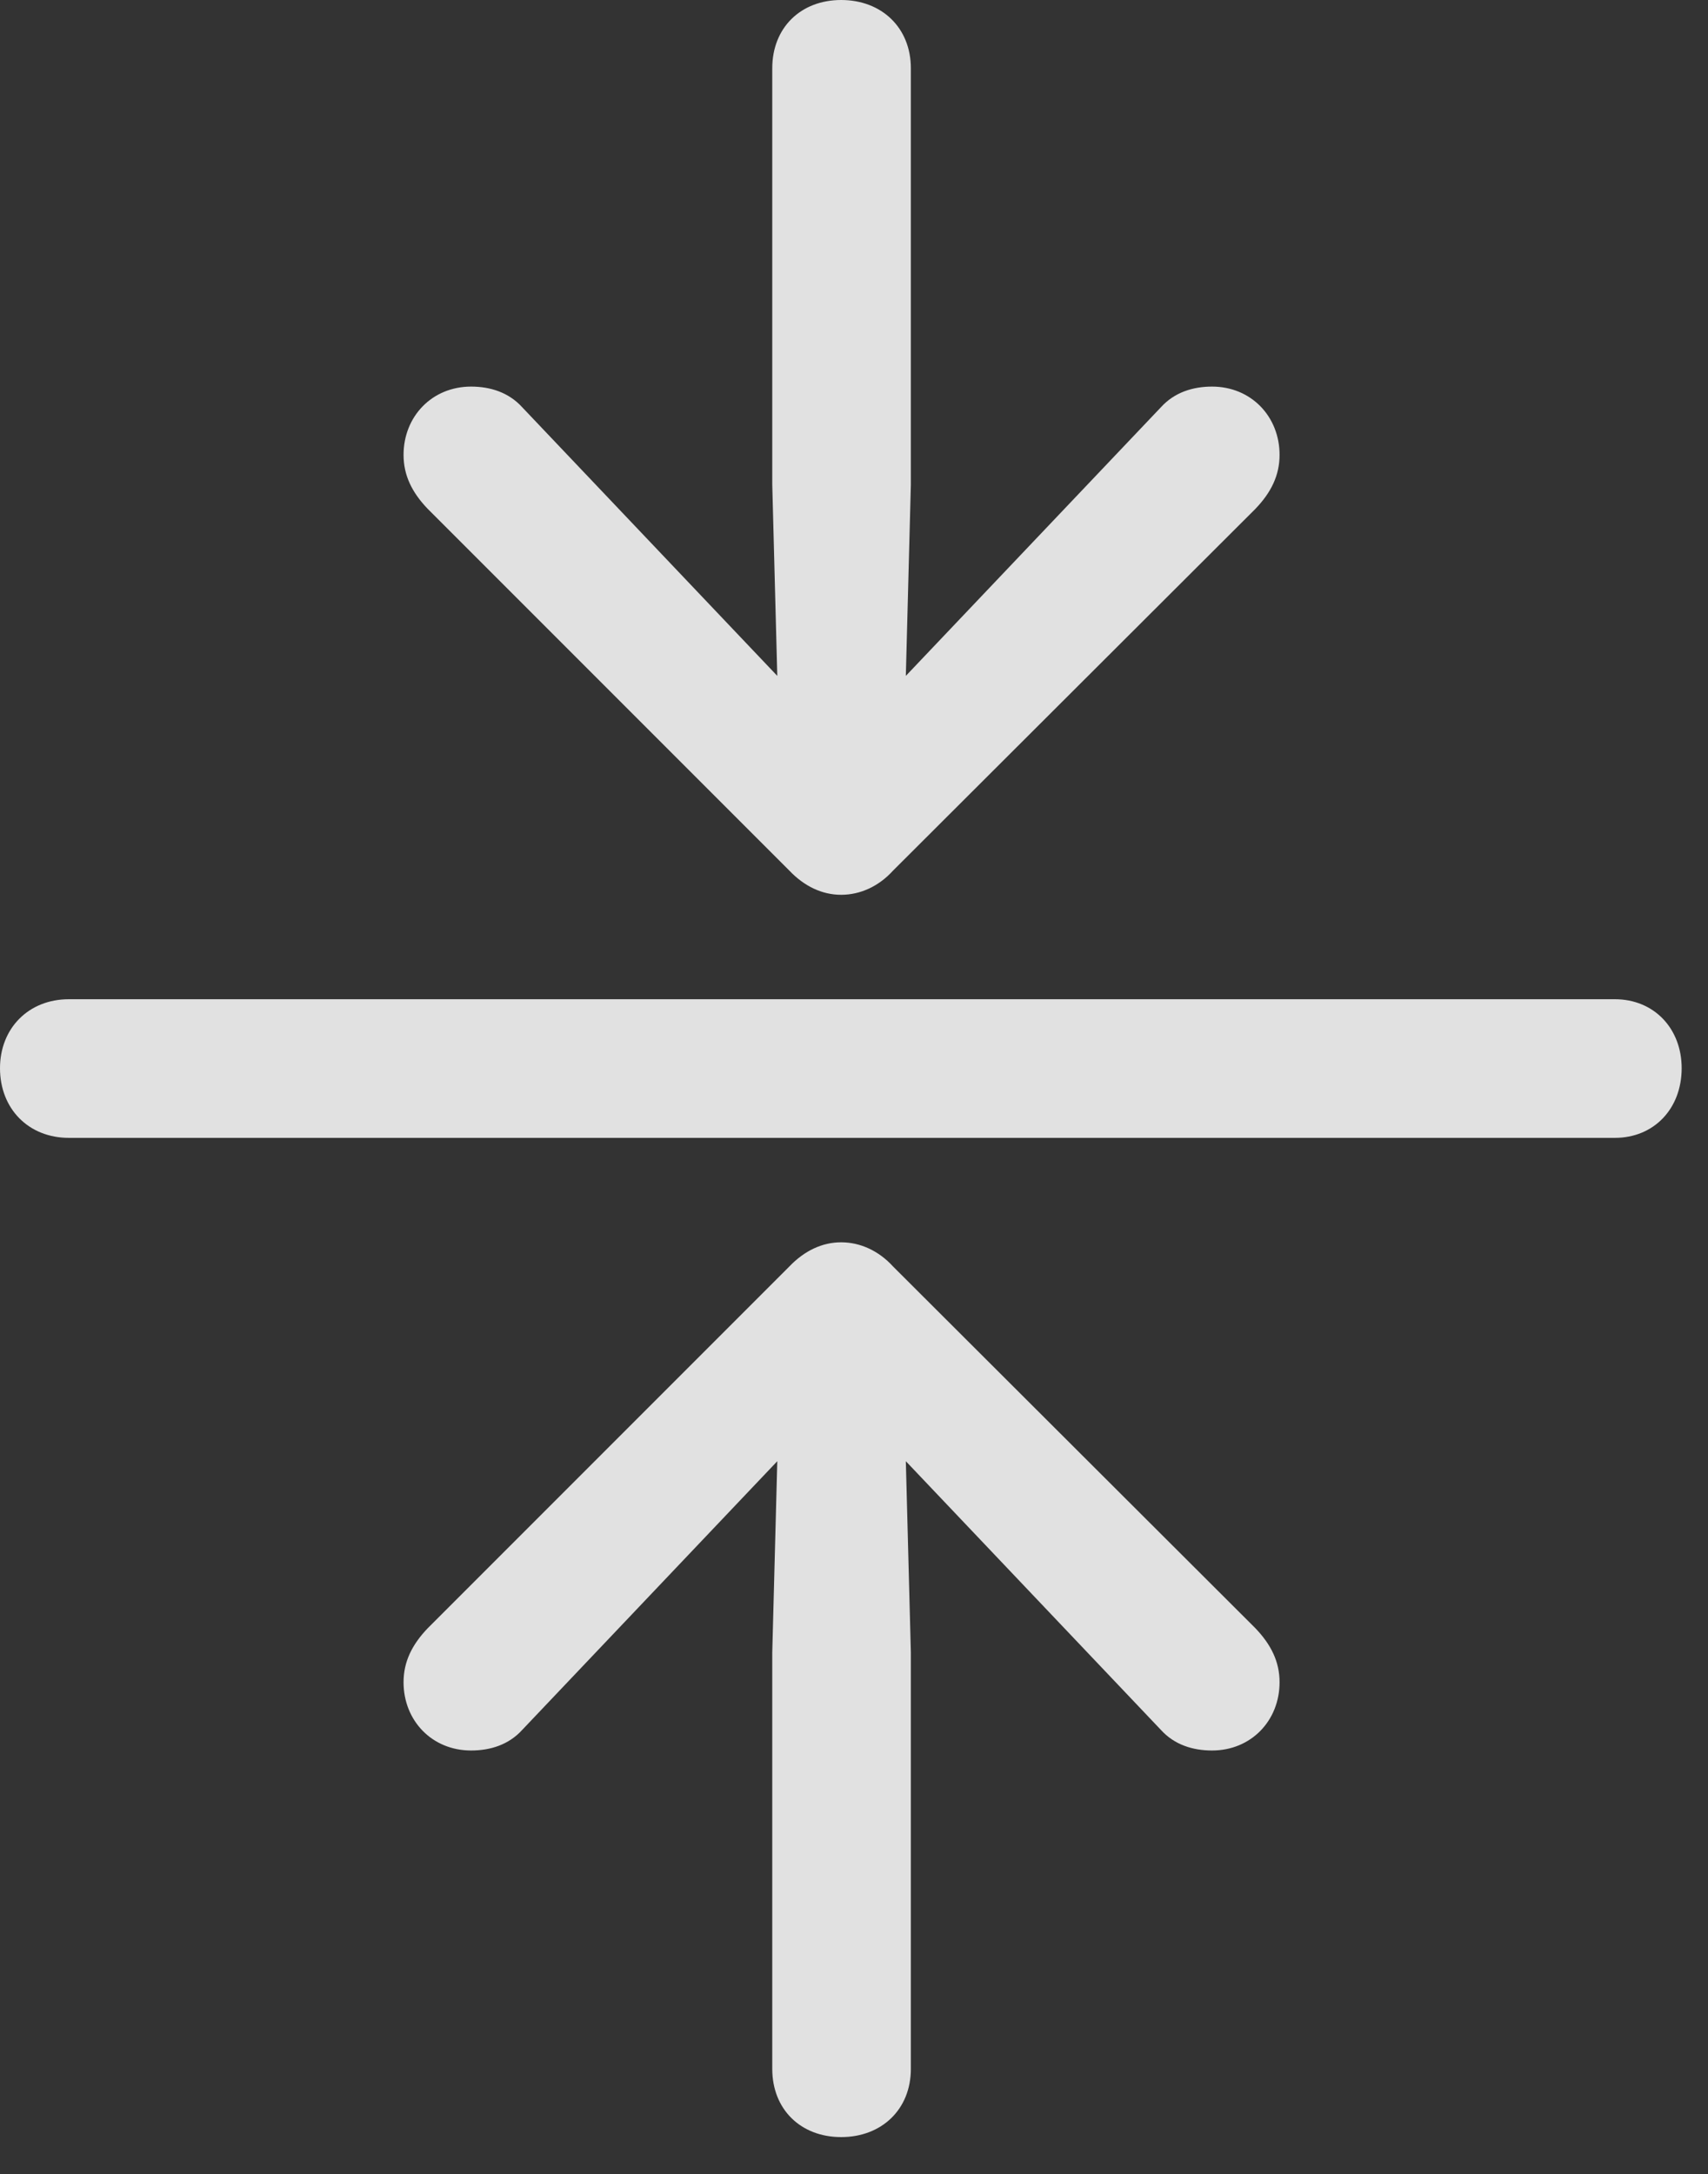<?xml version="1.0" encoding="UTF-8"?>
<!--Generator: Apple Native CoreSVG 326-->
<!DOCTYPE svg
PUBLIC "-//W3C//DTD SVG 1.1//EN"
       "http://www.w3.org/Graphics/SVG/1.1/DTD/svg11.dtd">
<svg version="1.1" xmlns="http://www.w3.org/2000/svg" xmlns:xlink="http://www.w3.org/1999/xlink" viewBox="0 0 23.477 29.873">
 <rect x="0" y="0" width="23.477" height="29.873" fill="#333333" stroke="none"/>
 <g>
  <rect height="29.873" opacity="0" width="23.477" x="0" y="0"/>
  <path d="M0 14.678C0 15.234 0.391 15.635 0.947 15.635L22.197 15.635C22.734 15.635 23.115 15.234 23.115 14.678C23.115 14.131 22.734 13.73 22.197 13.73L0.947 13.73C0.391 13.73 0 14.131 0 14.678Z" fill="white" fill-opacity="0.85"/>
  <path d="M11.562 0C11.006 0 10.615 0.381 10.615 0.938L10.615 6.66L10.684 9.287L7.178 5.596C6.992 5.391 6.738 5.312 6.475 5.312C5.938 5.312 5.547 5.723 5.547 6.25C5.547 6.533 5.664 6.768 5.879 6.992L10.85 11.963C11.055 12.178 11.299 12.295 11.562 12.295C11.826 12.295 12.08 12.178 12.275 11.963L17.256 6.992C17.471 6.768 17.588 6.533 17.588 6.25C17.588 5.723 17.197 5.312 16.66 5.312C16.396 5.312 16.143 5.391 15.957 5.596L12.451 9.287L12.52 6.66L12.52 0.938C12.52 0.381 12.119 0 11.562 0ZM11.562 29.365C12.119 29.365 12.52 28.984 12.52 28.428L12.52 22.705L12.451 20.078L15.957 23.77C16.143 23.975 16.396 24.053 16.66 24.053C17.197 24.053 17.588 23.643 17.588 23.115C17.588 22.832 17.471 22.598 17.256 22.373L12.275 17.402C12.08 17.188 11.826 17.07 11.562 17.07C11.299 17.07 11.055 17.188 10.85 17.402L5.879 22.373C5.664 22.598 5.547 22.832 5.547 23.115C5.547 23.643 5.938 24.053 6.475 24.053C6.738 24.053 6.992 23.975 7.178 23.77L10.684 20.078L10.615 22.705L10.615 28.428C10.615 28.984 11.006 29.365 11.562 29.365Z" fill="white" fill-opacity="0.85"/>
 </g>
</svg>
